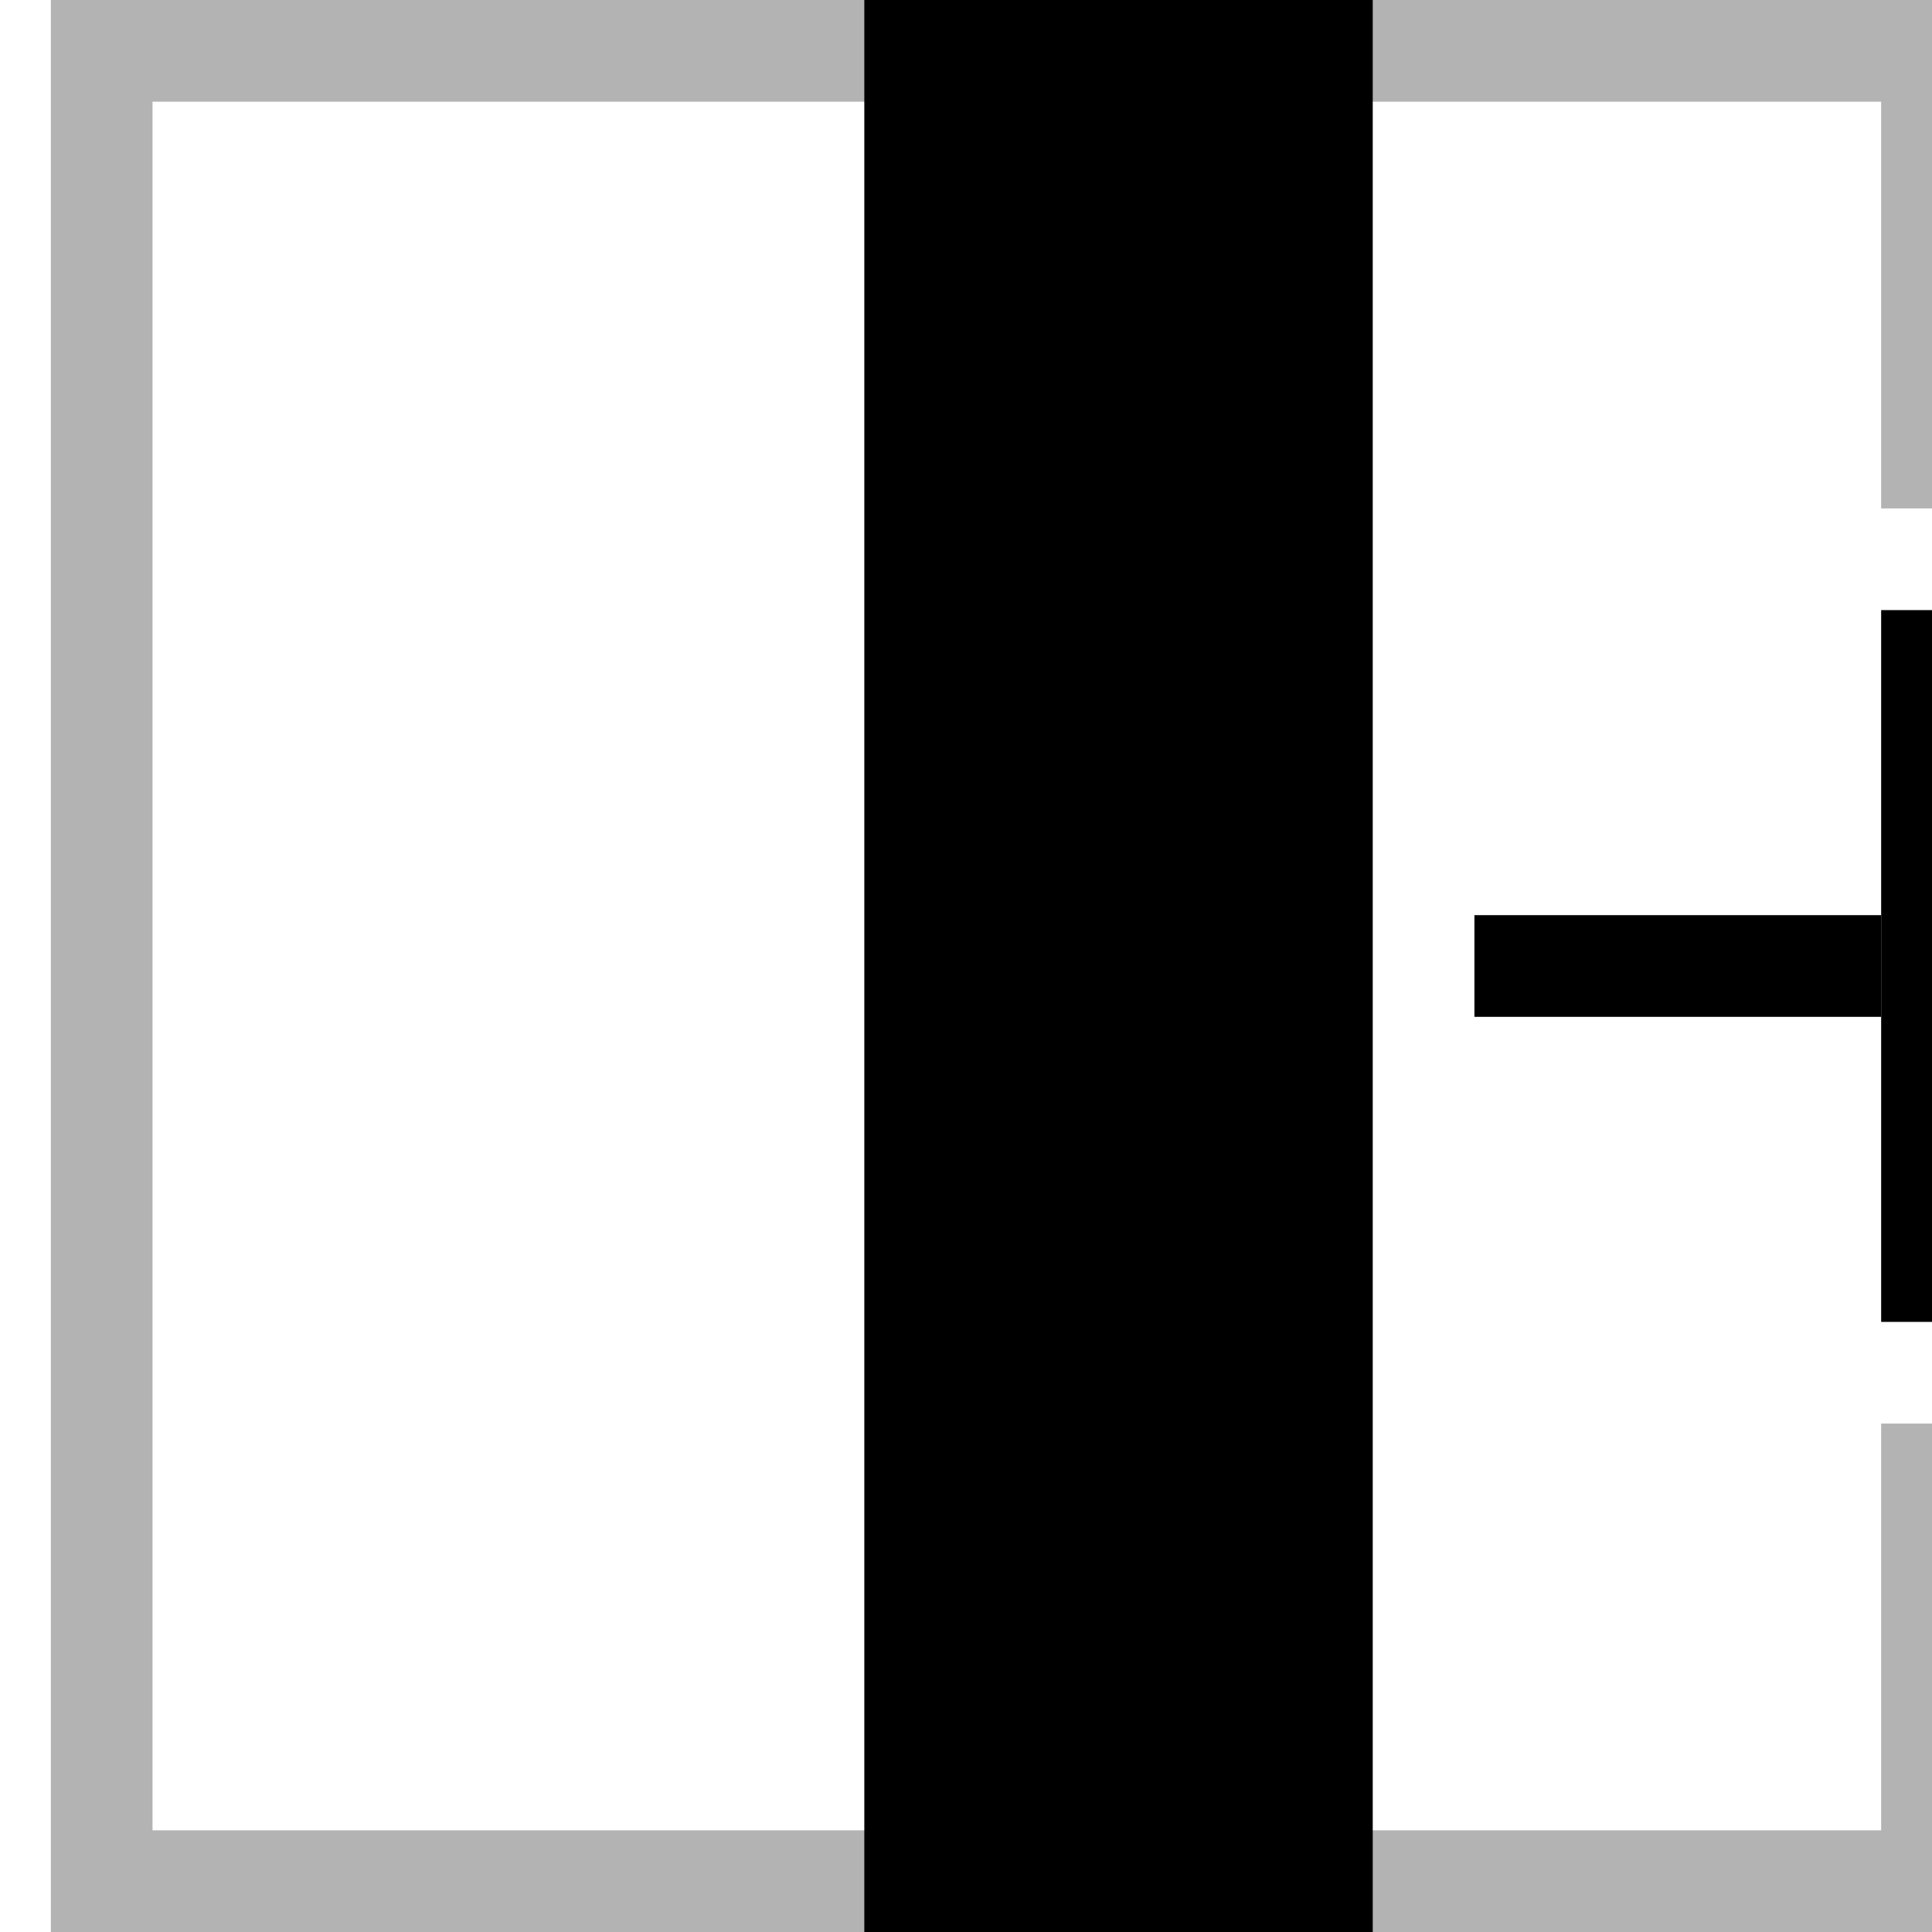 <svg
	width="19"
	height="19"
	viewBox="0 0 19 19"
	xmlns="http://www.w3.org/2000/svg"
>
	<path
		opacity="0.3"
		fill-rule="evenodd"
		clip-rule="evenodd"
		d="M0.5 0H19.5V5H18.5V1H1.5V18H18.5V14H19.5V19H0.5V0Z"
	/>
	<rect x="8.5" width="5" height="19" />
	<rect x="14.5" y="9" width="4" height="1" />
	<rect x="18.5" y="6" width="1" height="7" />
</svg>